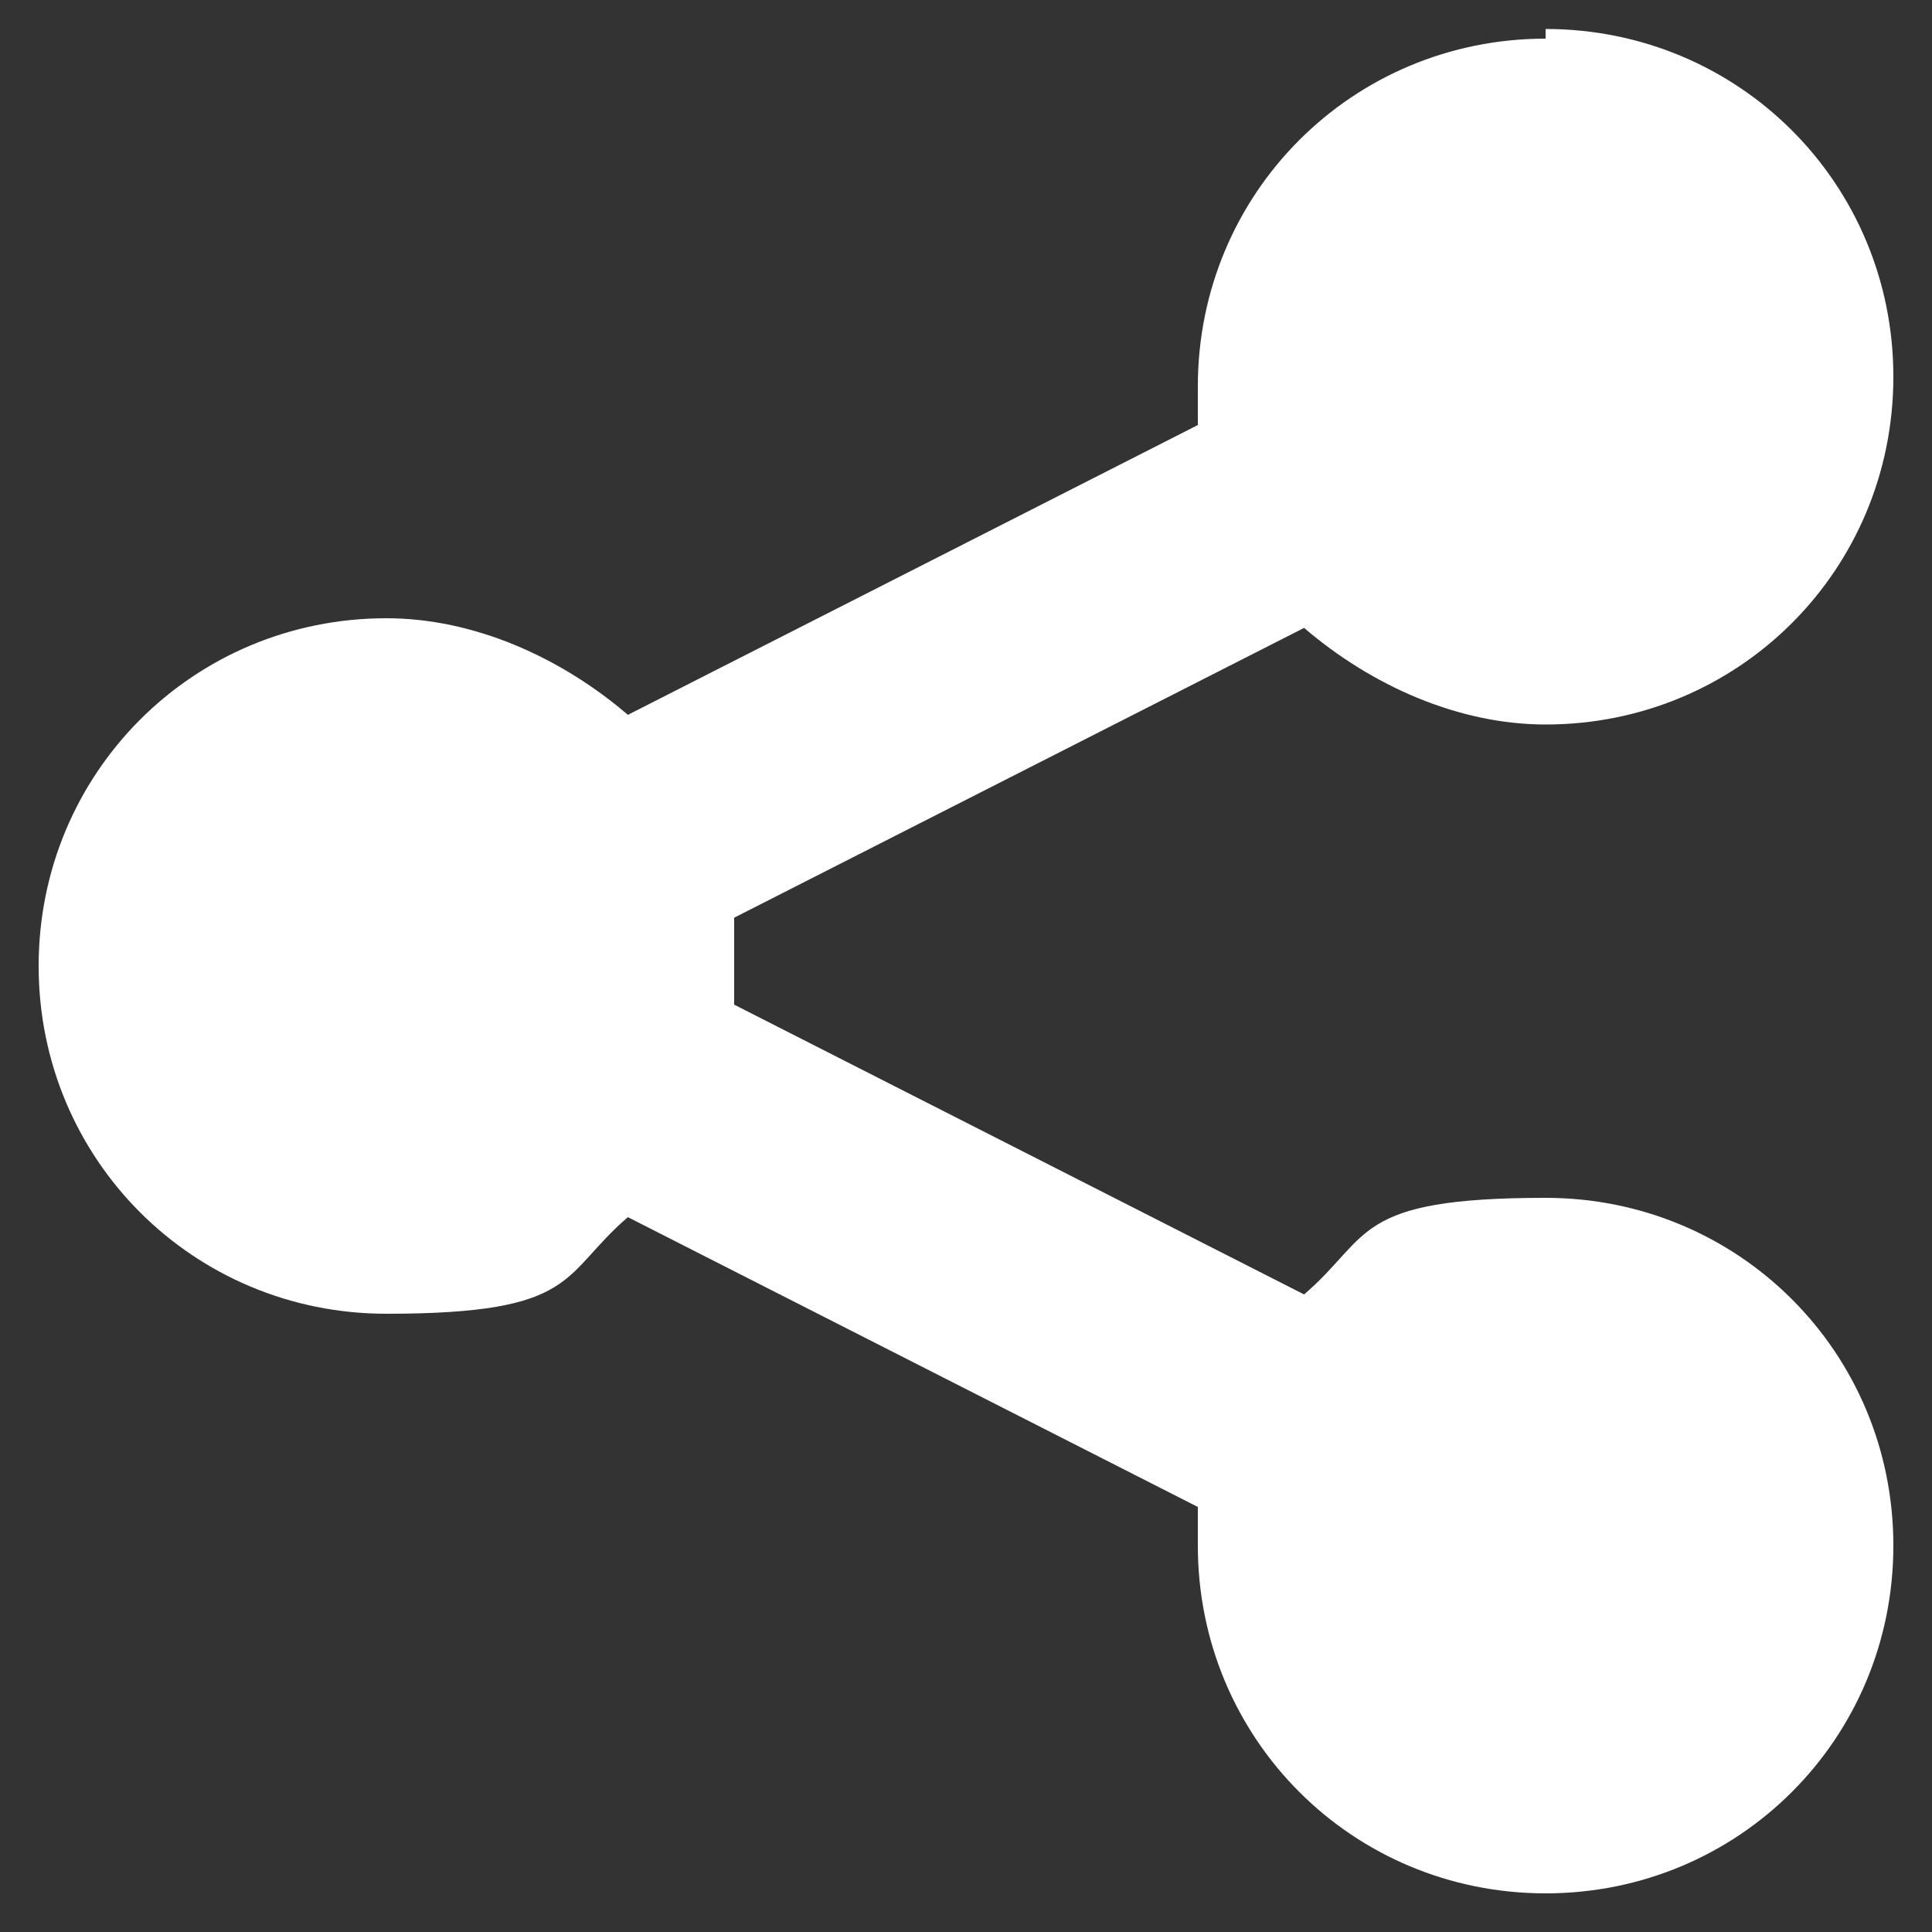 <?xml version="1.0" encoding="UTF-8"?>
<svg id="Capa_1" data-name="Capa 1" xmlns="http://www.w3.org/2000/svg" version="1.1" viewBox="0 0 20 20">
  <rect x="0" y="0" width="20" height="20" fill="#333333" stroke="none"/>
  <defs>
    <style>
      .cls-1 {
        fill: #fff;
        stroke-width: 0px;
      }
    </style>
  </defs>
  <path class="cls-1" d="M16,.4c-2,0-3.6,1.6-3.6,3.6s0,.3,0,.4l-5.9,3c-.7-.6-1.6-1-2.5-1-2,0-3.6,1.6-3.6,3.6s1.6,3.6,3.6,3.6,1.8-.4,2.5-1l5.9,3v.4c0,2,1.6,3.6,3.6,3.6s3.6-1.6,3.6-3.6-1.6-3.6-3.6-3.6-1.8.4-2.5,1l-5.9-3v-.9l5.9-3c.7.6,1.6,1,2.5,1,2,0,3.6-1.6,3.6-3.6s-1.6-3.6-3.6-3.6h0Z"/>
</svg>